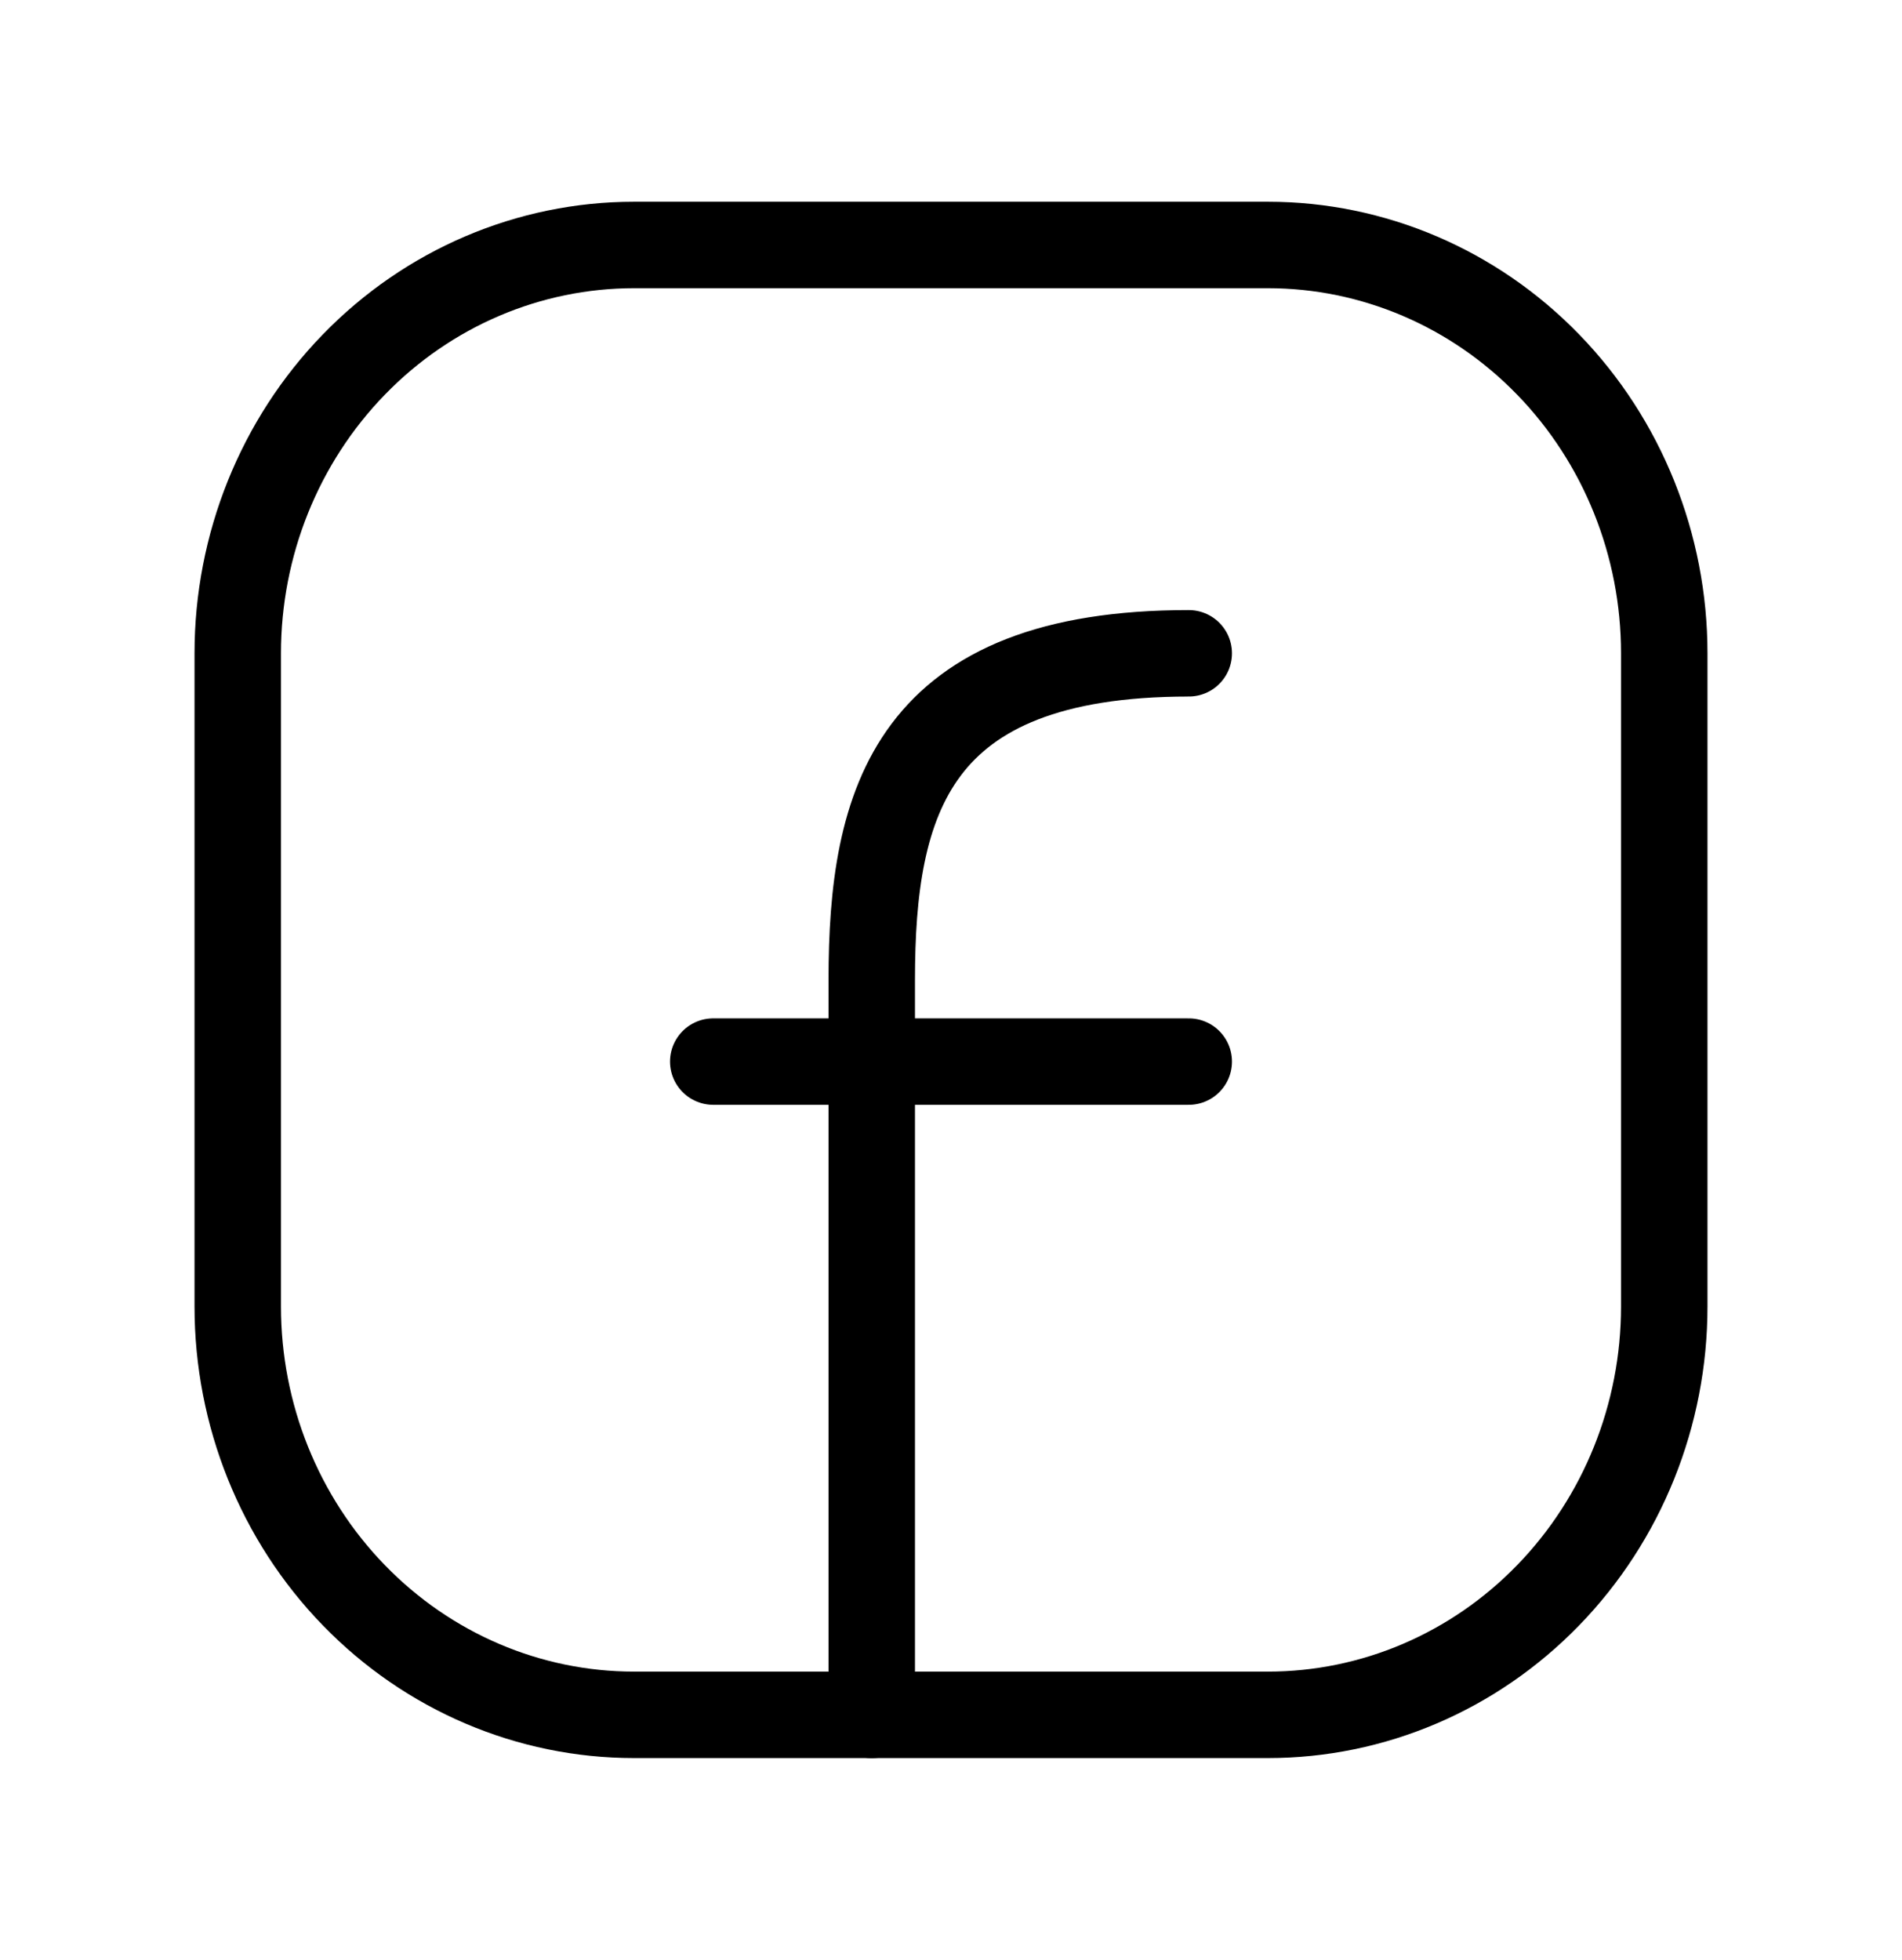 <svg width="33" height="34" viewBox="0 0 33 34" fill="none" xmlns="http://www.w3.org/2000/svg">
<path d="M28.875 11.333V22.667C28.875 24.545 28.151 26.347 26.861 27.675C25.572 29.004 23.823 29.75 22 29.75H11C9.177 29.75 7.428 29.004 6.139 27.675C4.849 26.347 4.125 24.545 4.125 22.667V11.333C4.125 9.455 4.849 7.653 6.139 6.325C7.428 4.996 9.177 4.25 11 4.25H22C23.823 4.25 25.572 4.996 26.861 6.325C28.151 7.653 28.875 9.455 28.875 11.333Z" stroke="black" stroke-width="1.5" stroke-linecap="round" stroke-linejoin="round"/>
<path d="M15.125 29.751V17.001C15.125 13.902 15.812 11.334 20.625 11.334M12.375 18.417H20.625" stroke="black" stroke-width="1.5" stroke-linecap="round" stroke-linejoin="round"/>
</svg>
